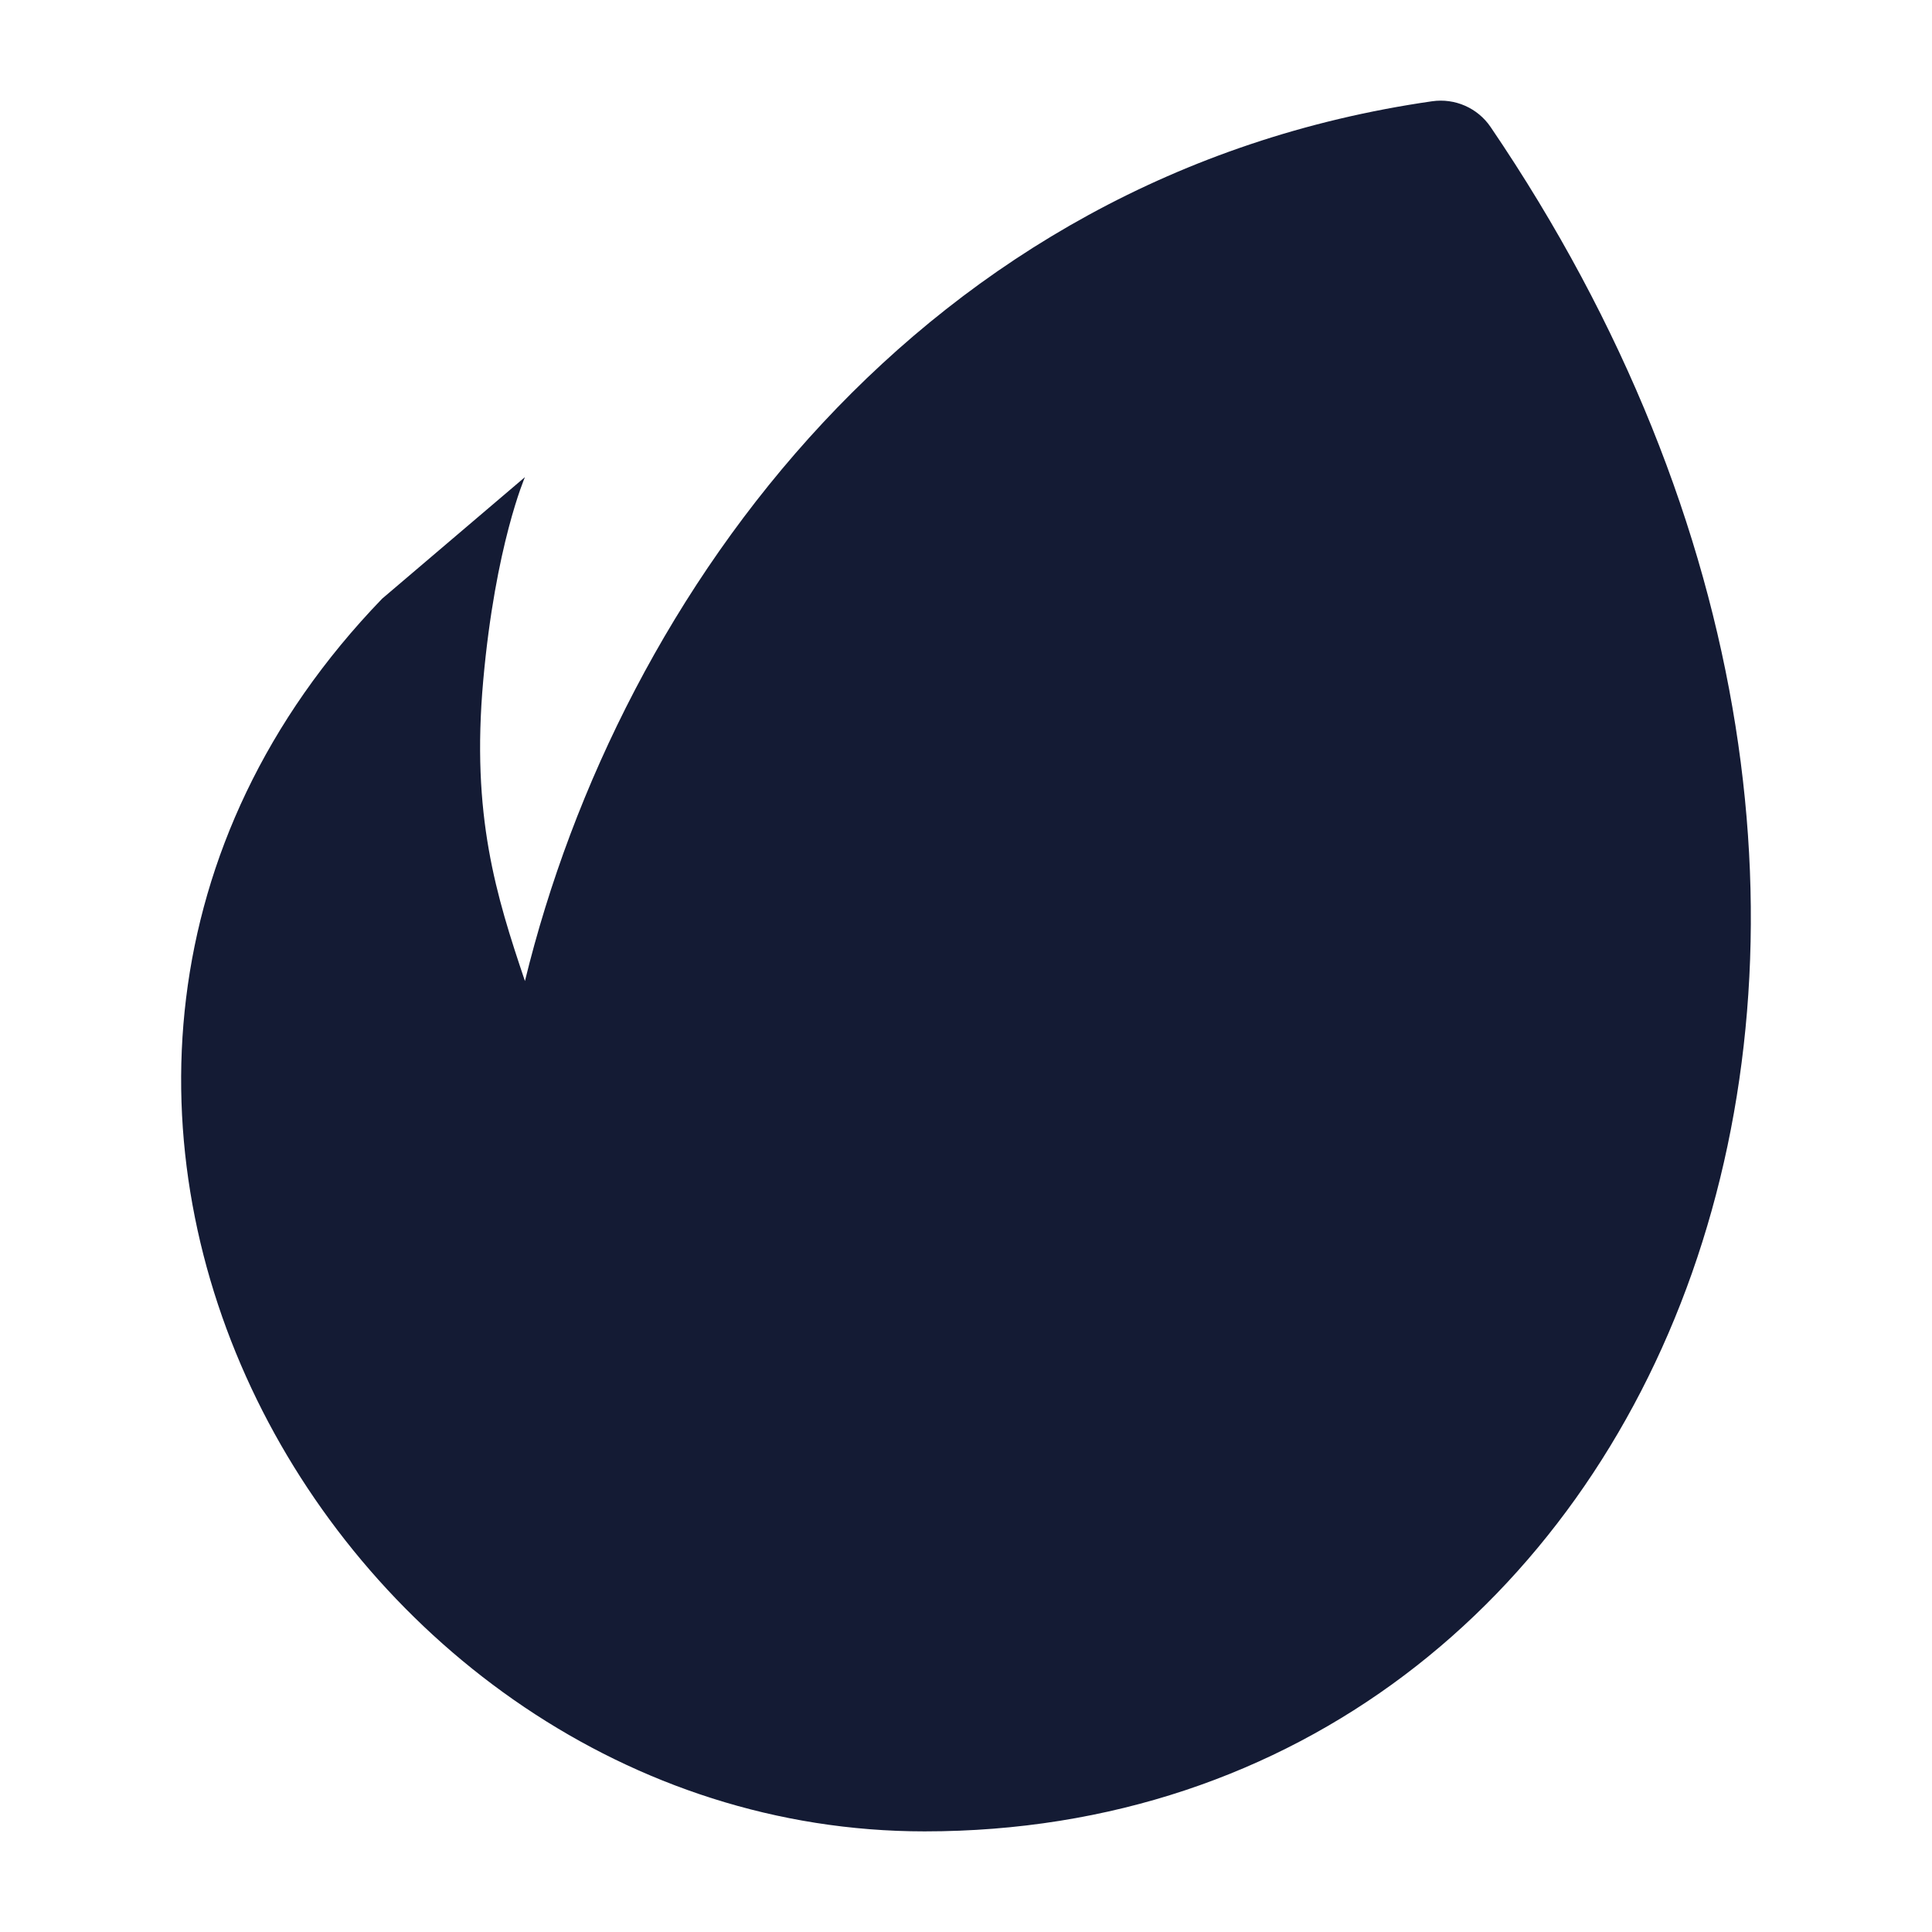 <svg width="24" height="24" viewBox="0 0 24 24" fill="none" xmlns="http://www.w3.org/2000/svg">
<path d="M17.79 1.258C18.074 1.217 18.356 1.341 18.517 1.578C21.86 6.499 22.451 11.745 21.019 15.812C19.582 19.89 16.105 22.75 11.486 22.75C7.804 22.75 4.678 20.425 3.191 17.387C1.692 14.324 1.827 10.464 4.747 7.437L6.521 5.927C6.521 5.927 6.153 6.773 6.003 8.452C5.852 10.132 6.164 11.127 6.521 12.187C7.701 7.351 11.458 2.169 17.79 1.258Z" fill="#141B34"/>
</svg>
